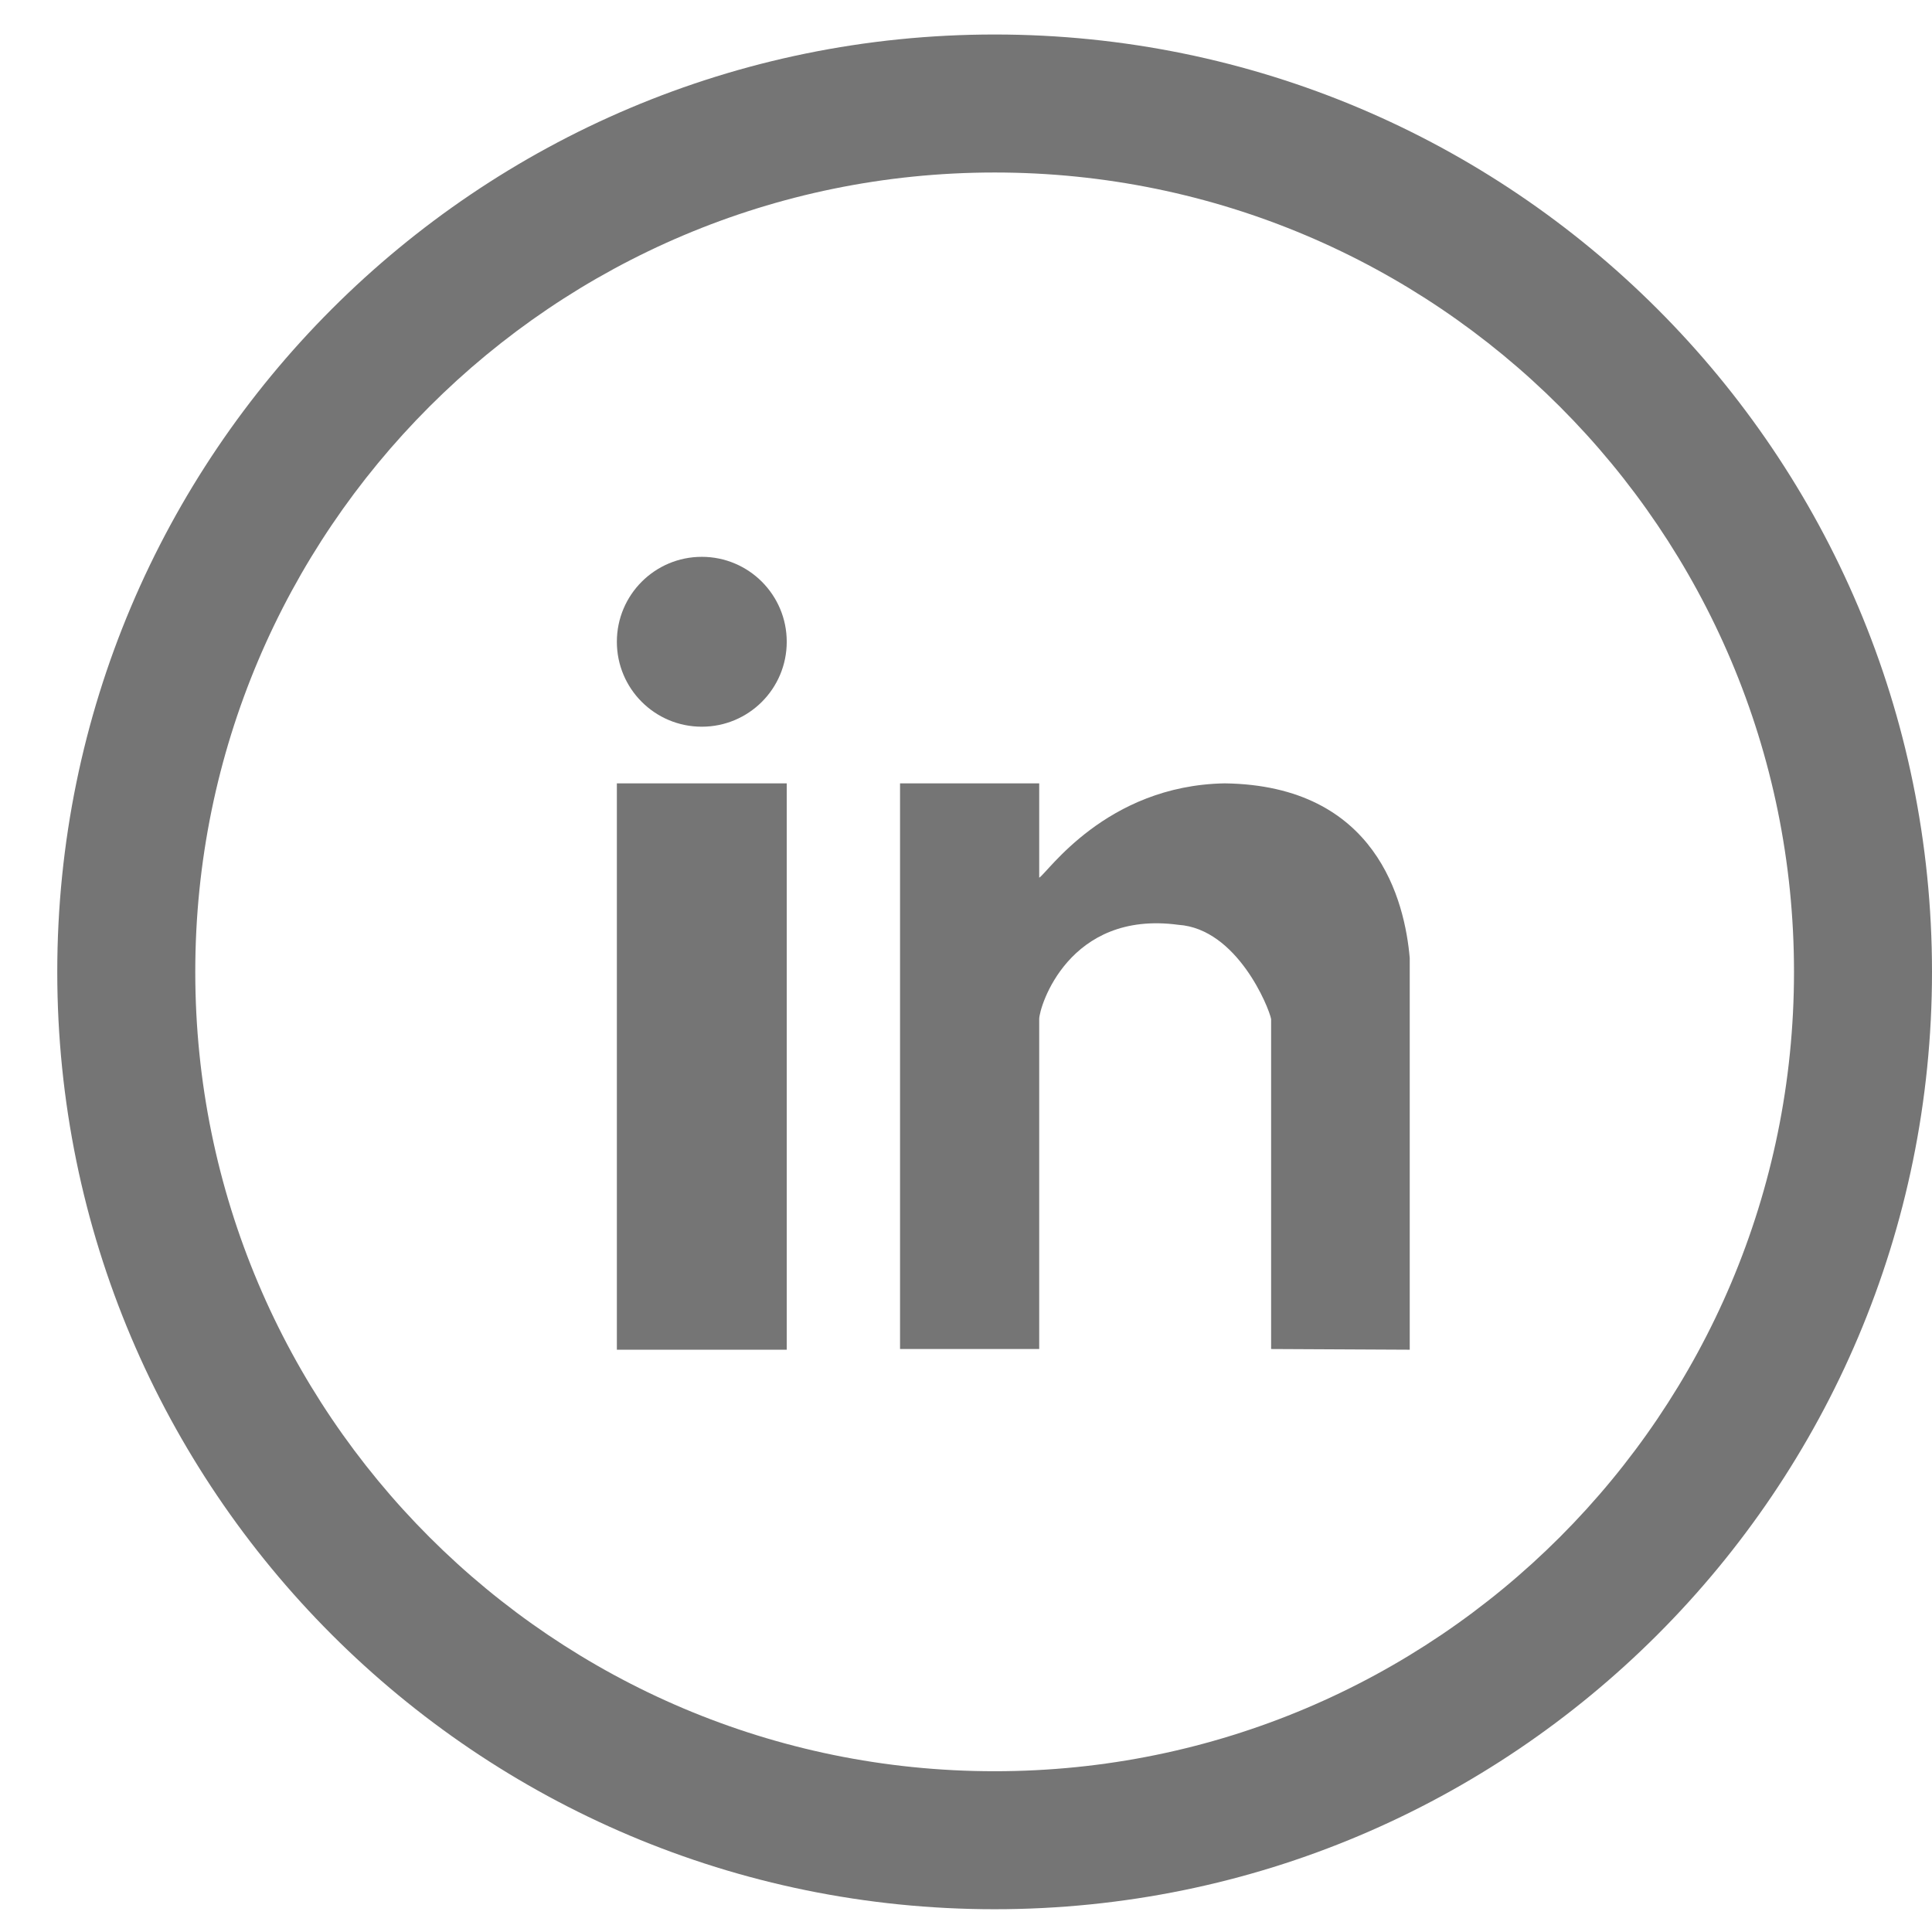 <svg width="28" height="28" viewBox="0 0 28 28" version="1.1" xmlns="http://www.w3.org/2000/svg" xmlns:xlink="http://www.w3.org/1999/xlink">
<title>_new</title>
<desc>Created using Figma</desc>
<g id="Canvas" transform="translate(-5441 -6243)">
<g id="Oval" opacity="0.54">
<use xlink:href="#path0_stroke" transform="translate(5442.83 6244.5)"/>
</g>
<g id="Fill 4">
<use xlink:href="#path1_fill" transform="translate(5449.94 6251.07)" fill="#000000" fill-opacity="0.54"/>
</g>
</g>
<defs>
<path id="path0_stroke" d="M 12.585 26.17C 20.088 26.17 26.17 20.088 26.17 12.585L 24.17 12.585C 24.17 18.983 18.983 24.17 12.585 24.17L 12.585 26.17ZM 26.17 12.585C 26.17 5.082 20.088 -1 12.585 -1L 12.585 1C 18.983 1 24.17 6.187 24.17 12.585L 26.17 12.585ZM 12.585 -1C 5.082 -1 -1 5.082 -1 12.585L 1 12.585C 1 6.187 6.187 1 12.585 1L 12.585 -1ZM -1 12.585C -1 20.088 5.082 26.17 12.585 26.17L 12.585 24.17C 6.187 24.17 1 18.983 1 12.585L -1 12.585Z"/>
<path id="path1_fill" fill-rule="evenodd" d="M 0 11.491L 2.462 11.491L 2.462 3.283L 0 3.283L 0 11.491ZM 8.81 3.283C 7.083 3.313 6.234 4.592 6.121 4.65L 6.121 3.283L 4.104 3.283L 4.104 11.481L 6.121 11.481L 6.121 6.699C 6.121 6.524 6.546 5.119 8.137 5.333C 8.992 5.39 9.453 6.538 9.482 6.699L 9.482 11.481L 11.491 11.491L 11.491 5.815C 11.42 4.996 11.017 3.313 8.81 3.283ZM 1.231 0C 0.551 0 0 0.551 0 1.231C 0 1.912 0.551 2.462 1.231 2.462C 1.911 2.462 2.462 1.912 2.462 1.231C 2.462 0.551 1.911 0 1.231 0Z"/>
</defs>
</svg>
